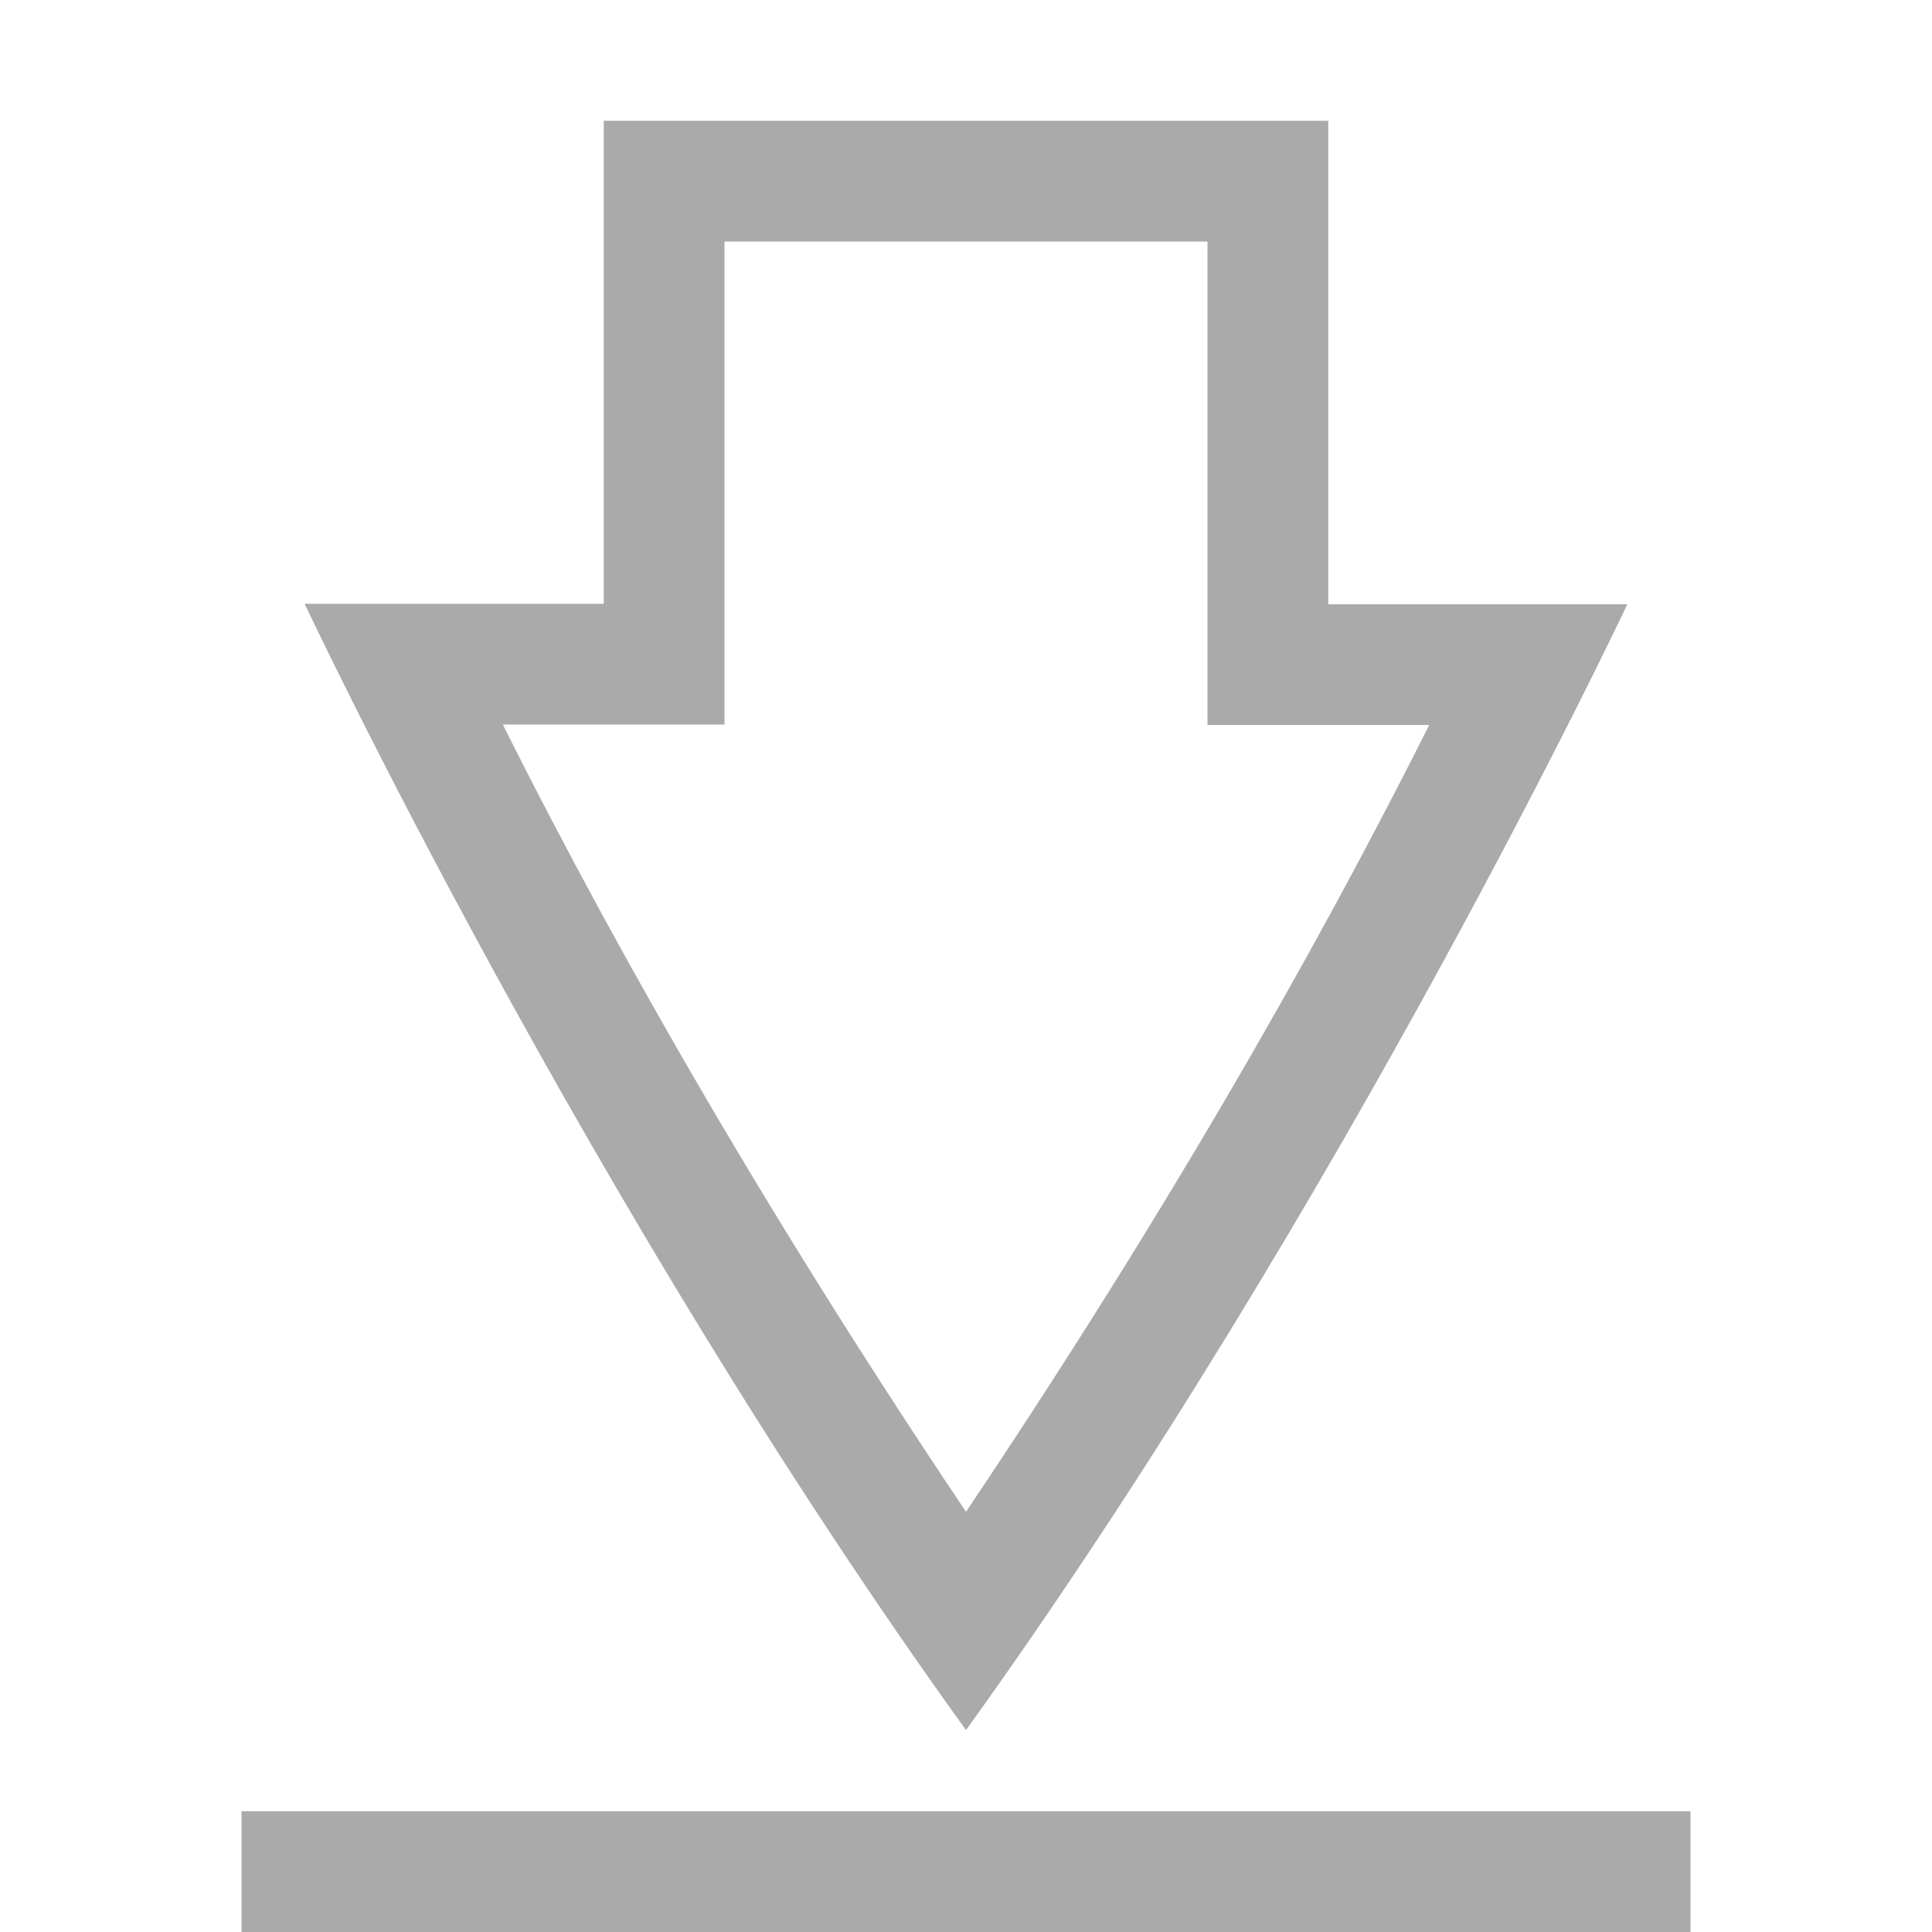 
<svg xmlns="http://www.w3.org/2000/svg" xmlns:xlink="http://www.w3.org/1999/xlink" width="16px" height="16px" viewBox="0 0 16 16" version="1.1">
<g id="surface1">
<path style=" stroke:none;fill-rule:nonzero;fill:#aaaaaa;fill-opacity:1;" d="M 5 1 L 5 5 L 2.523 5 C 2.523 5 4.855 9.965 8 14.328 C 11.141 9.965 13.477 5.004 13.477 5.004 L 11 5.004 L 11 1 Z M 6 2 L 10 2 L 10 6.004 L 11.836 6.004 C 11.16 7.352 9.941 9.629 8 12.52 C 6.059 9.629 4.84 7.352 4.164 6 L 6 6 Z M 2 15 L 2 16 L 14 16 L 14 15 Z M 2 15 "/>
</g>
</svg>
